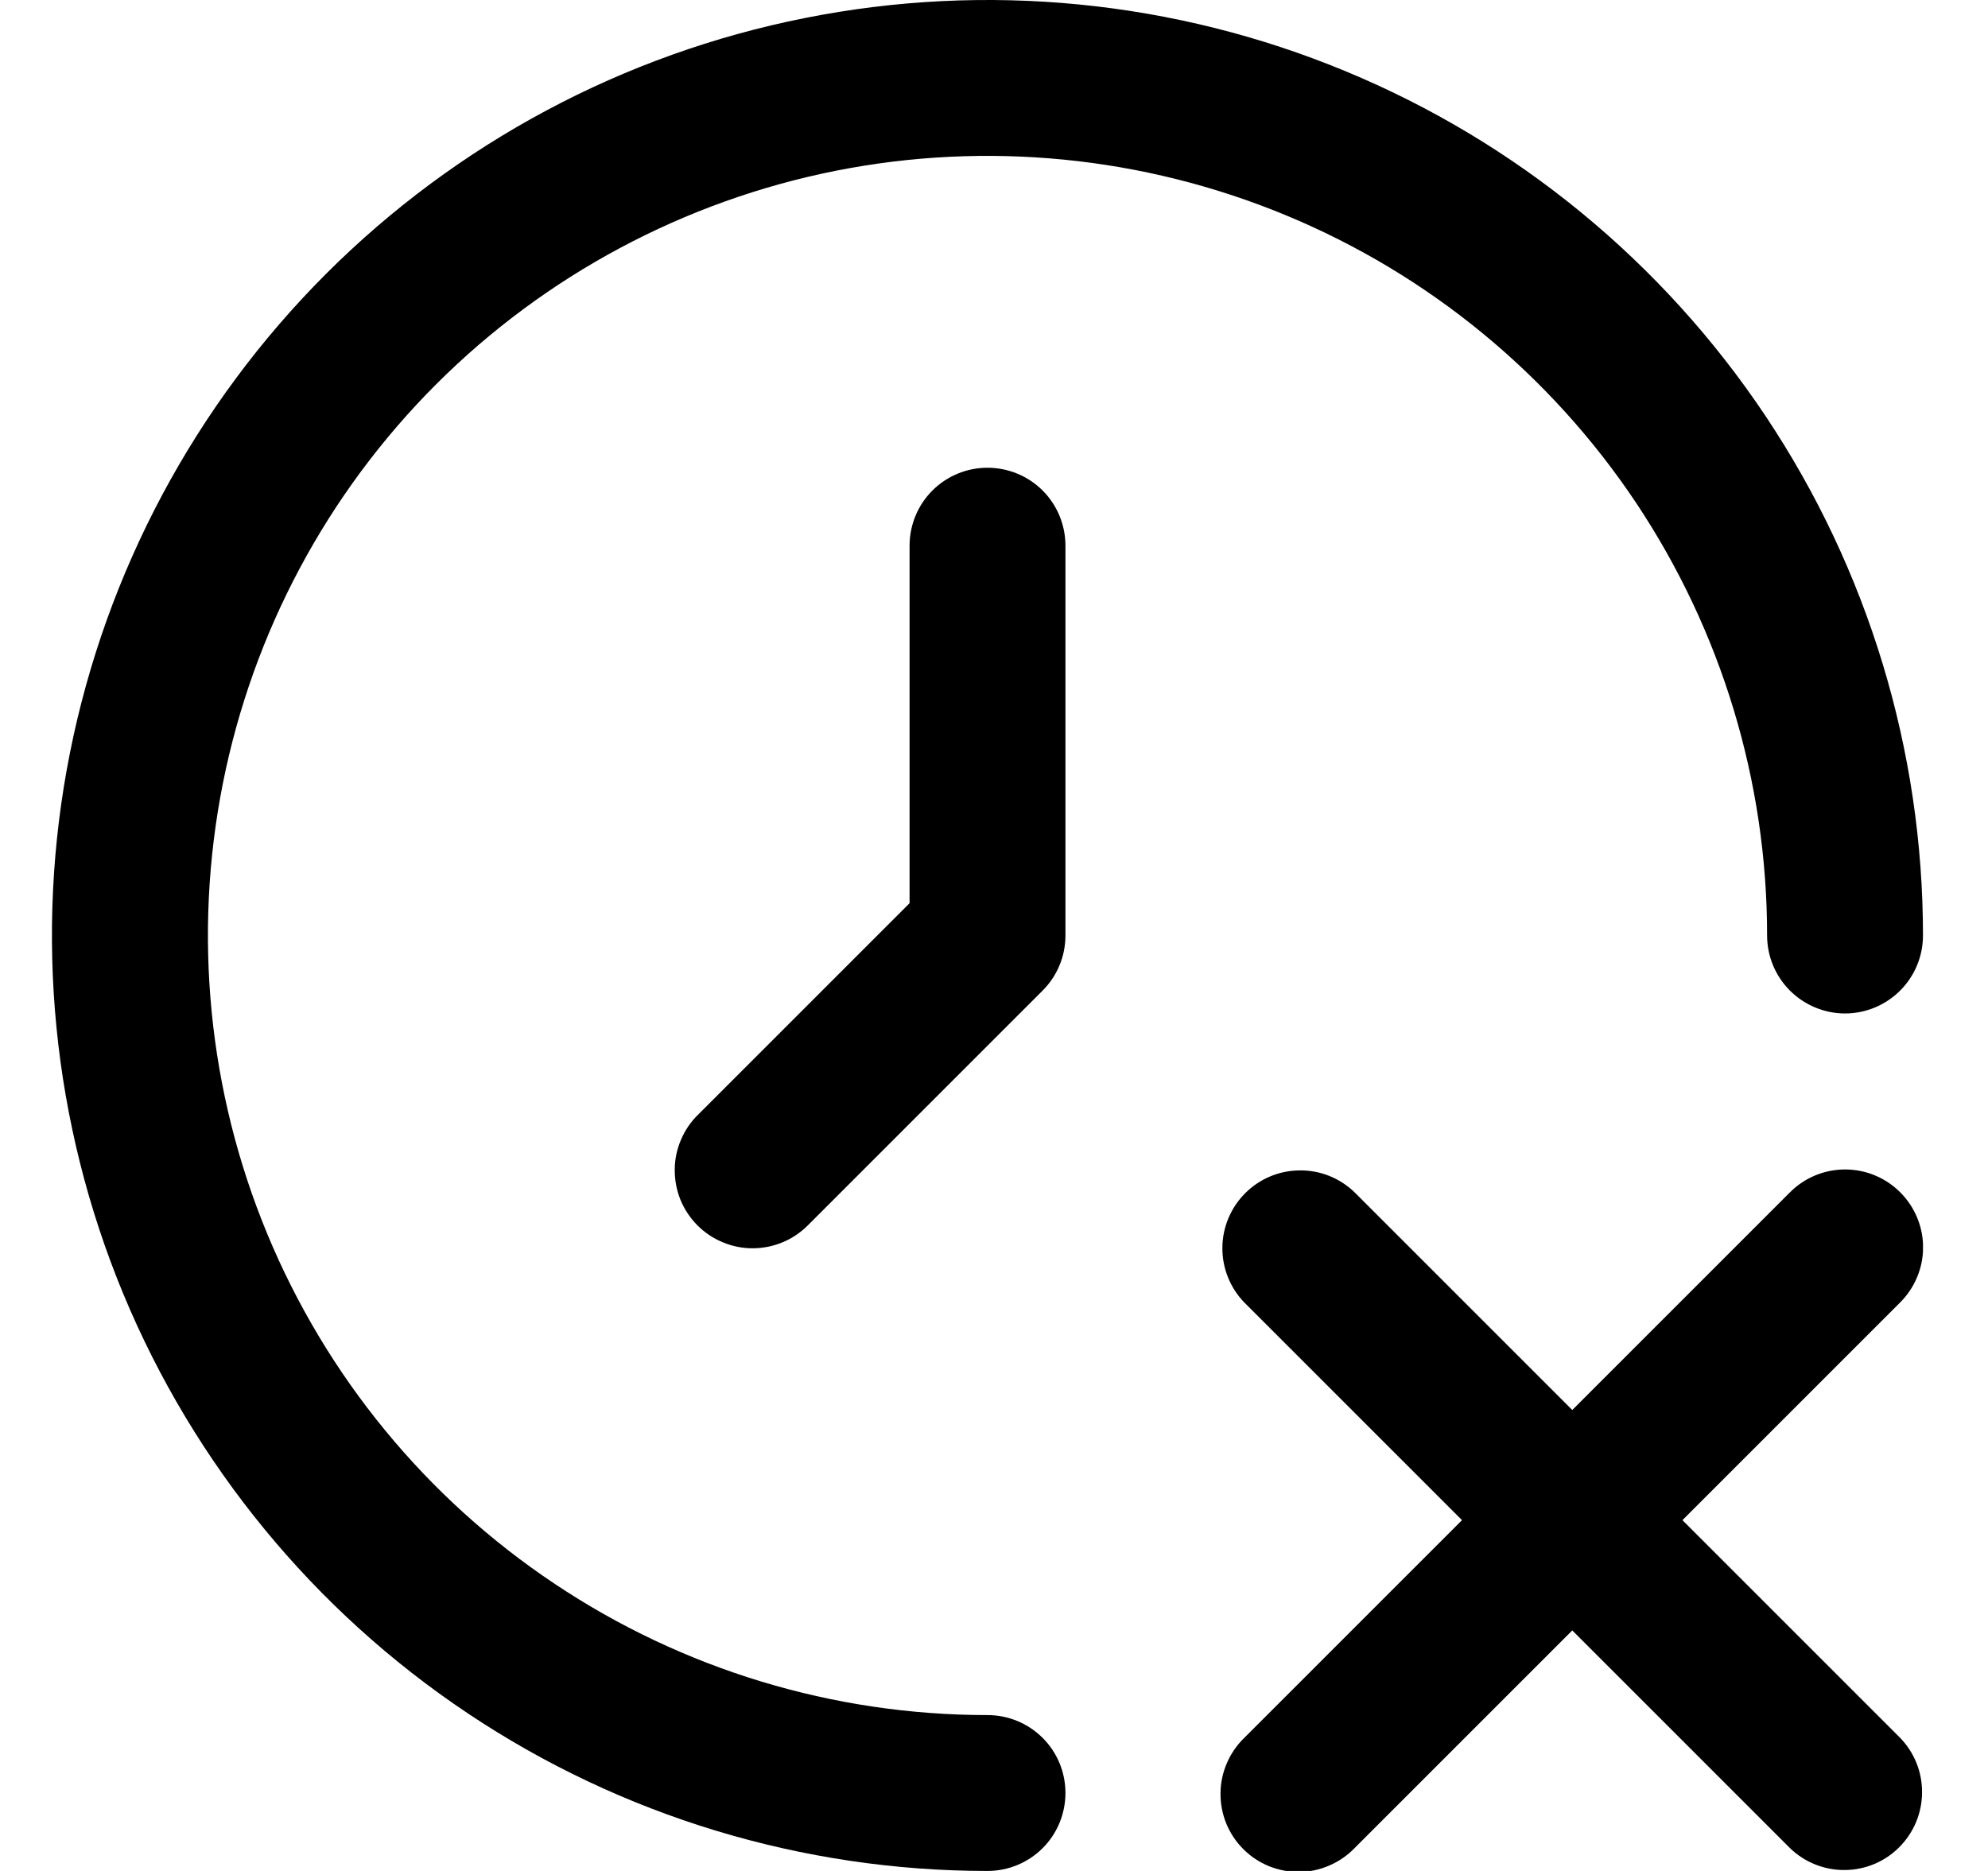 <svg width="17" height="16" viewBox="0 0 17 16" fill="none" xmlns="http://www.w3.org/2000/svg">
<g clip-path="url(#clip0_483_13662)">
<path d="M16.249 10.196C16.124 10.071 15.955 10.001 15.778 10.001C15.601 10.001 15.432 10.071 15.307 10.196L13.445 12.058L11.583 10.196C11.457 10.074 11.289 10.007 11.114 10.009C10.939 10.01 10.772 10.08 10.648 10.204C10.525 10.327 10.454 10.495 10.453 10.669C10.451 10.844 10.519 11.013 10.64 11.138L12.502 13L10.64 14.862C10.576 14.924 10.526 14.997 10.491 15.079C10.456 15.16 10.437 15.248 10.437 15.336C10.436 15.425 10.453 15.512 10.486 15.594C10.52 15.676 10.569 15.751 10.632 15.813C10.694 15.876 10.769 15.925 10.851 15.959C10.933 15.992 11.021 16.009 11.109 16.009C11.197 16.008 11.285 15.989 11.366 15.954C11.448 15.919 11.521 15.869 11.583 15.805L13.445 13.943L15.307 15.805C15.432 15.926 15.601 15.994 15.776 15.992C15.95 15.991 16.118 15.921 16.241 15.797C16.365 15.673 16.435 15.506 16.436 15.331C16.438 15.156 16.371 14.988 16.249 14.862L14.387 13L16.249 11.138C16.374 11.013 16.445 10.844 16.445 10.667C16.445 10.49 16.374 10.321 16.249 10.196Z" fill="black"/>
<path d="M8.444 14.667C7.126 14.667 5.837 14.276 4.741 13.543C3.644 12.811 2.79 11.769 2.285 10.551C1.781 9.333 1.649 7.993 1.906 6.699C2.163 5.406 2.798 4.218 3.73 3.286C4.663 2.354 5.851 1.719 7.144 1.461C8.437 1.204 9.777 1.336 10.996 1.841C12.214 2.345 13.255 3.2 13.988 4.296C14.72 5.393 15.111 6.681 15.111 8C15.111 8.177 15.181 8.346 15.306 8.471C15.431 8.596 15.601 8.667 15.778 8.667C15.954 8.667 16.124 8.596 16.249 8.471C16.374 8.346 16.444 8.177 16.444 8C16.444 6.418 15.975 4.871 15.096 3.555C14.217 2.24 12.968 1.214 11.506 0.609C10.044 0.003 8.435 -0.155 6.884 0.154C5.332 0.462 3.906 1.224 2.787 2.343C1.669 3.462 0.907 4.887 0.598 6.439C0.289 7.991 0.448 9.6 1.053 11.062C1.659 12.523 2.684 13.773 4 14.652C5.315 15.531 6.862 16 8.444 16C8.621 16 8.791 15.93 8.916 15.805C9.041 15.68 9.111 15.51 9.111 15.333C9.111 15.156 9.041 14.987 8.916 14.862C8.791 14.737 8.621 14.667 8.444 14.667Z" fill="black"/>
<path d="M8.444 4C8.268 4 8.098 4.07 7.973 4.195C7.848 4.32 7.778 4.49 7.778 4.667V7.724L5.973 9.529C5.909 9.59 5.859 9.664 5.824 9.745C5.789 9.826 5.77 9.914 5.77 10.002C5.769 10.091 5.786 10.179 5.819 10.261C5.853 10.343 5.902 10.417 5.965 10.48C6.027 10.542 6.102 10.592 6.184 10.625C6.266 10.659 6.353 10.676 6.442 10.675C6.531 10.674 6.618 10.656 6.699 10.621C6.781 10.586 6.854 10.535 6.916 10.471L8.916 8.471C9.041 8.346 9.111 8.177 9.111 8V4.667C9.111 4.49 9.041 4.32 8.916 4.195C8.791 4.07 8.621 4 8.444 4Z" fill="black"/>
</g>
<defs>
<clipPath id="clip0_483_13662">
<rect width="16" height="16" fill="white" transform="translate(0.444)"/>
</clipPath>
</defs>
</svg>
